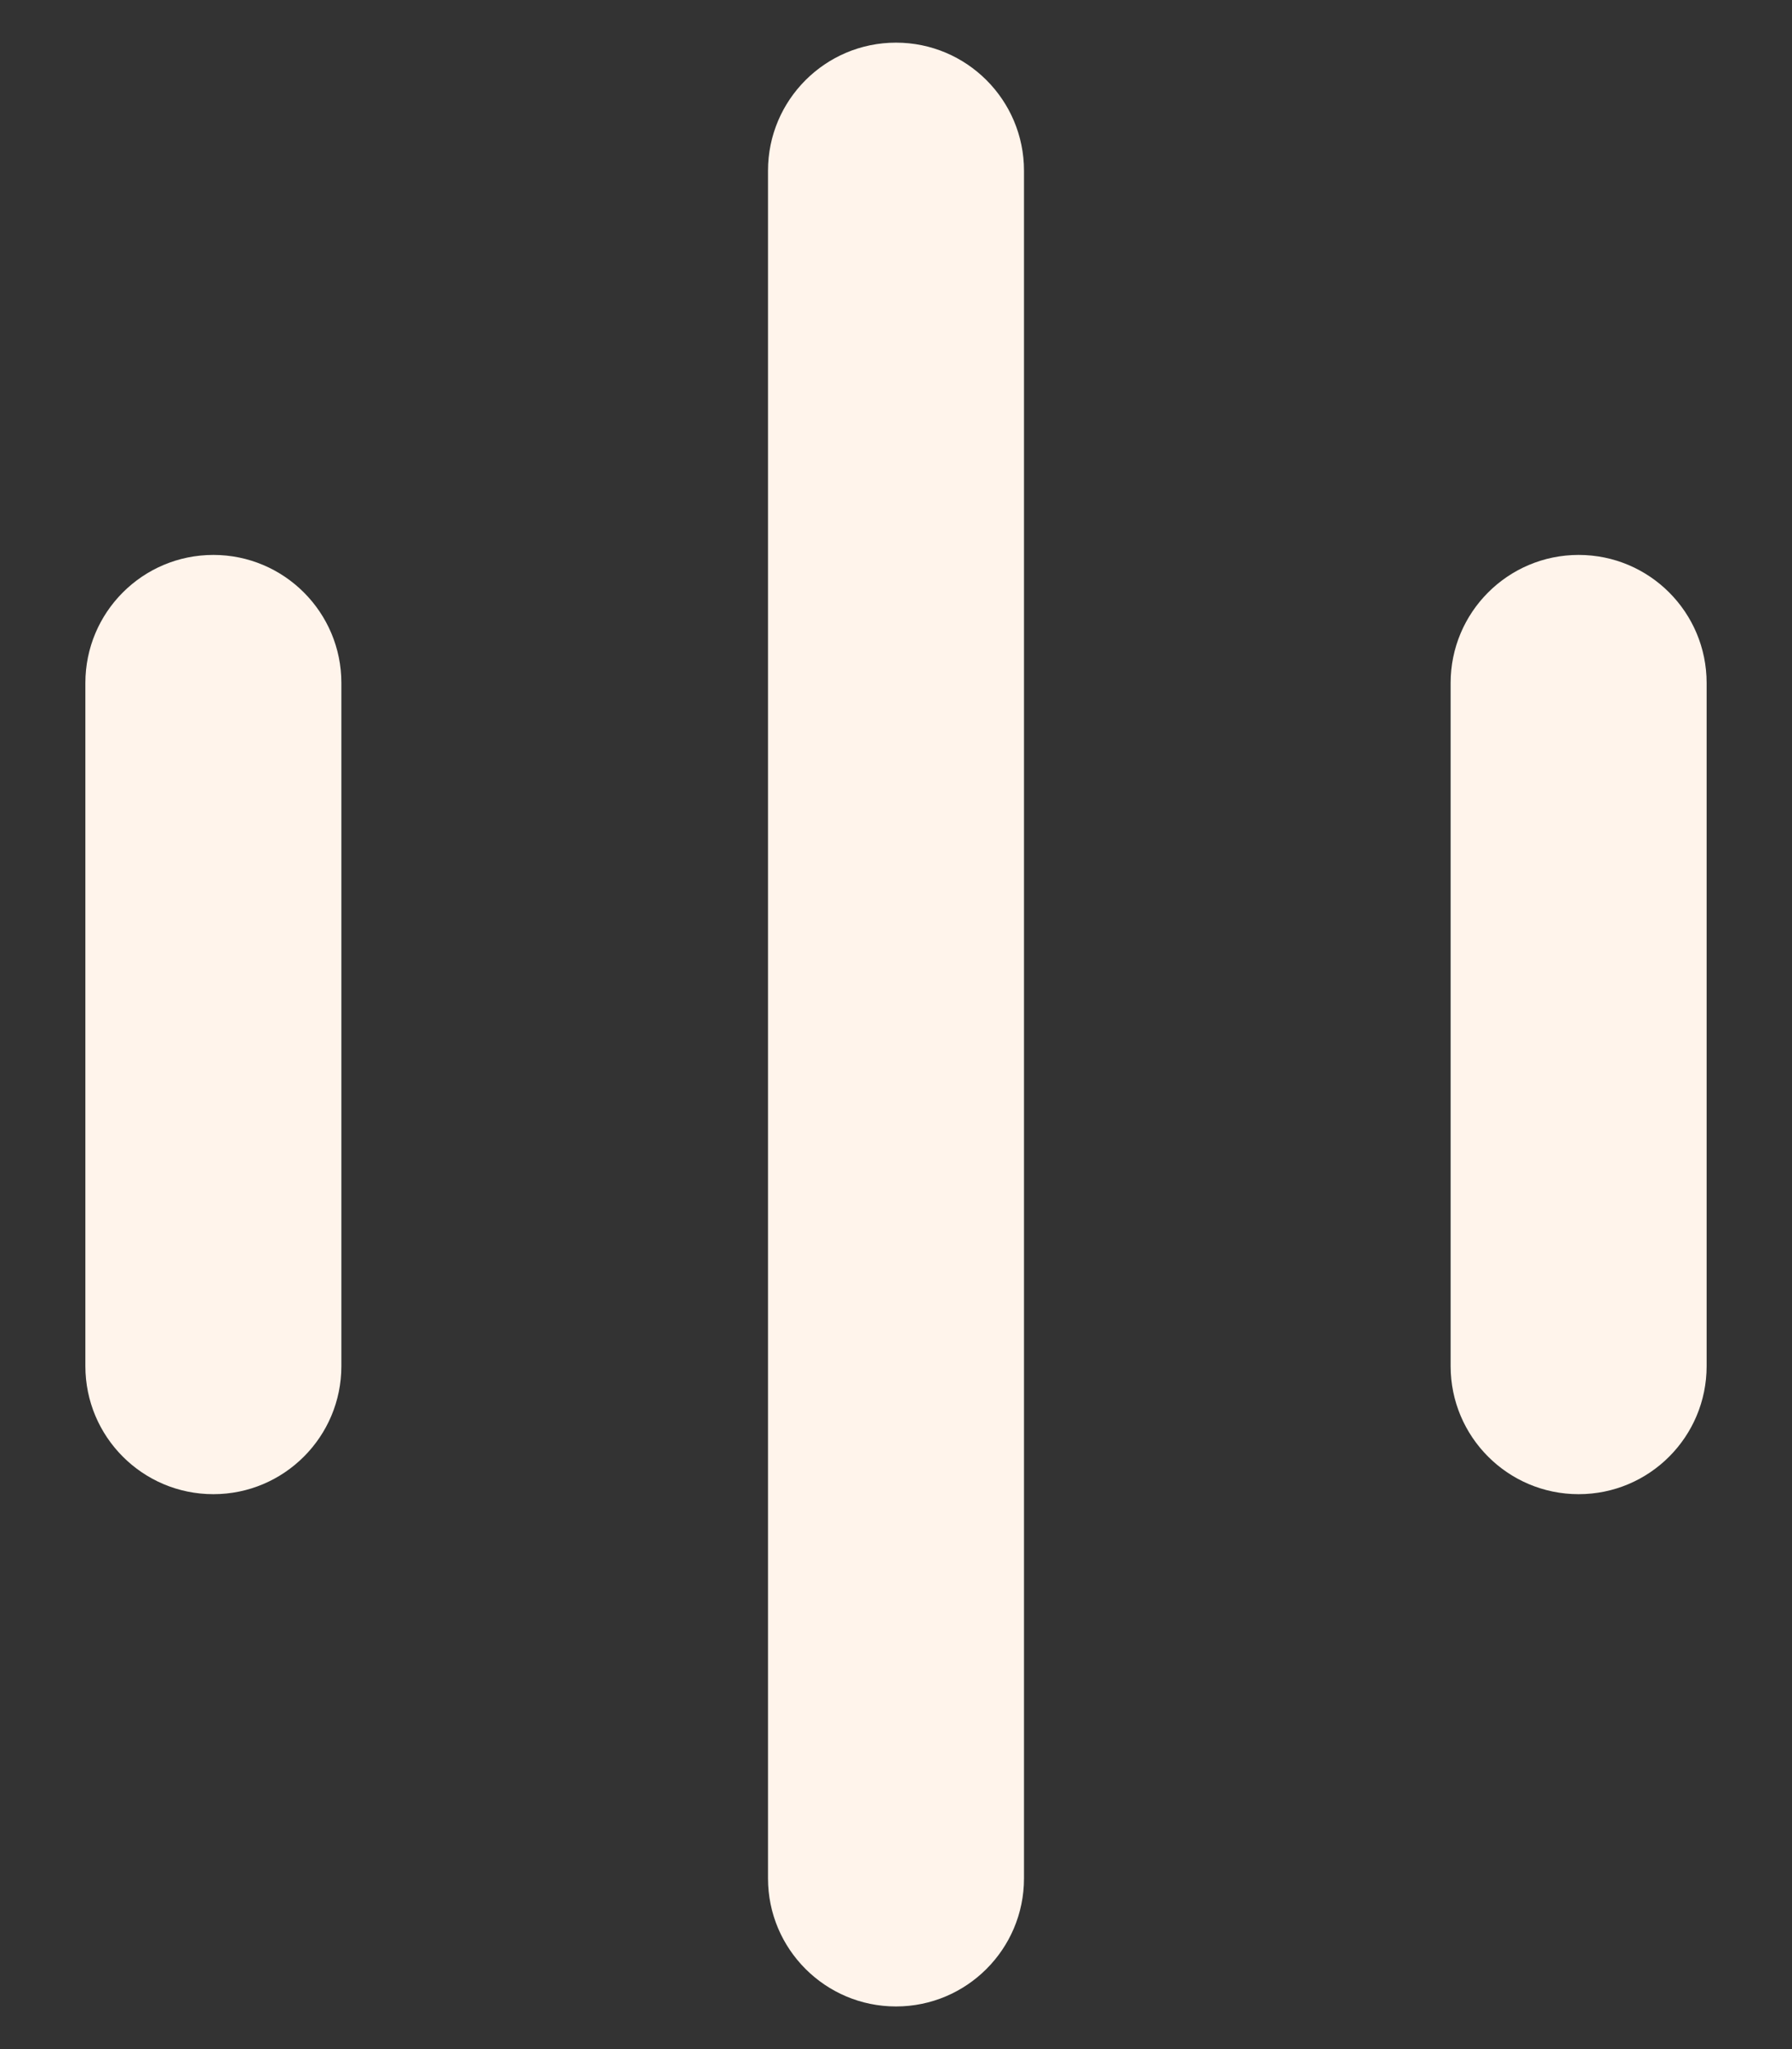 <svg width="14" height="16" viewBox="0 0 14 16" fill="none" xmlns="http://www.w3.org/2000/svg">
<rect x="0" y="0" width="14" height="16" fill="#333333" stroke="none"/>
<path fill-rule="evenodd" clip-rule="evenodd" d="M7 0.333C7.552 0.333 8 0.781 8 1.333L8 14.667C8 15.219 7.552 15.667 7 15.667C6.448 15.667 6 15.219 6 14.667L6 1.333C6 0.781 6.448 0.333 7 0.333ZM12.333 4.333C12.886 4.333 13.333 4.781 13.333 5.333V10.667C13.333 11.219 12.886 11.667 12.333 11.667C11.781 11.667 11.333 11.219 11.333 10.667V5.333C11.333 4.781 11.781 4.333 12.333 4.333ZM2.667 5.333C2.667 4.781 2.219 4.333 1.667 4.333C1.114 4.333 0.667 4.781 0.667 5.333L0.667 10.667C0.667 11.219 1.114 11.667 1.667 11.667C2.219 11.667 2.667 11.219 2.667 10.667L2.667 5.333Z" fill="#FFF4EB"/>
</svg>

